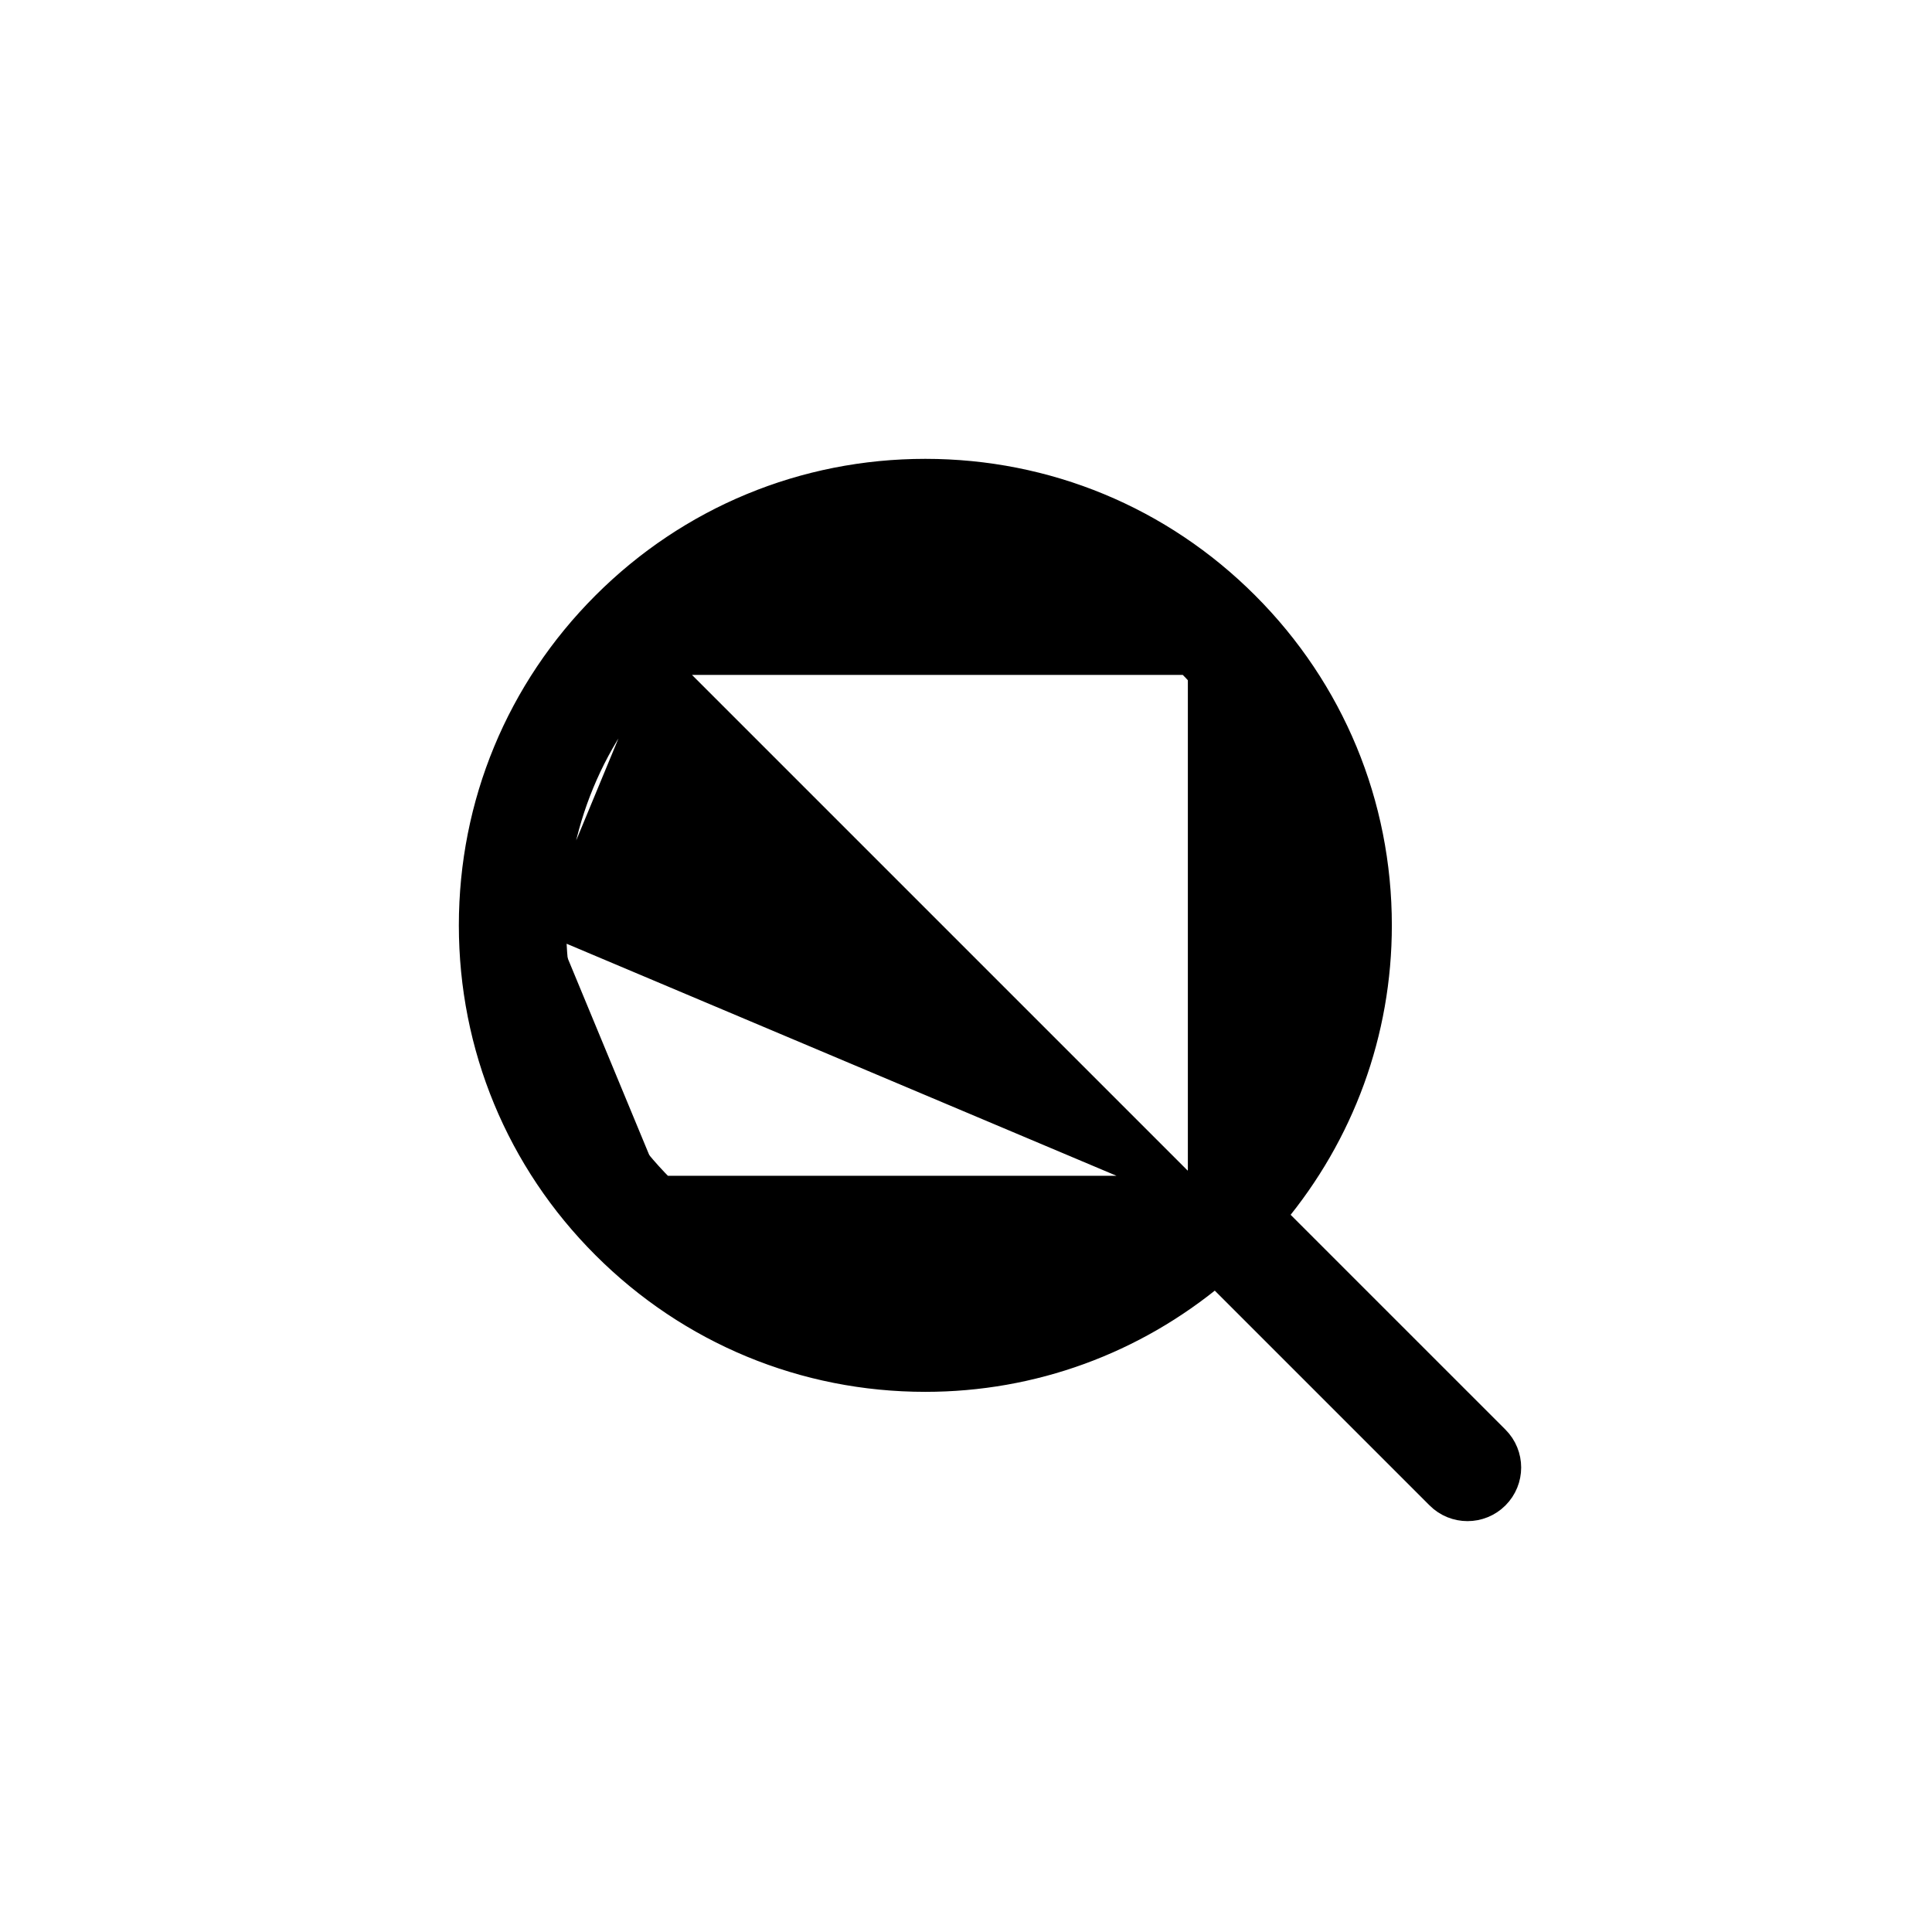 <svg width="24" height="24" viewBox="0 0 24 24" fill="none" xmlns="http://www.w3.org/2000/svg">
<path d="M6.883 11.495C6.883 12.727 7.362 13.885 8.234 14.756C8.234 14.756 8.234 14.756 8.234 14.756M6.883 11.495L14.862 14.862C13.963 15.762 12.767 16.257 11.495 16.257C10.223 16.257 9.027 15.762 8.128 14.862L8.234 14.756M6.883 11.495C6.883 10.263 7.362 9.105 8.234 8.234M6.883 11.495L8.234 8.234M8.234 14.756C9.105 15.628 10.263 16.107 11.495 16.107C12.727 16.107 13.885 15.628 14.756 14.756M8.234 14.756H14.756M14.756 14.756C14.756 14.756 14.756 14.756 14.756 14.756M14.756 14.756L14.756 14.756M14.756 14.756C15.628 13.885 16.107 12.727 16.107 11.495C16.107 10.263 15.628 9.105 14.756 8.234C14.756 8.234 14.756 8.234 14.756 8.234M14.756 14.756L8.128 8.128C9.027 7.228 10.223 6.733 11.495 6.733C12.767 6.733 13.963 7.228 14.862 8.128L14.756 8.234M14.756 8.234C13.885 7.362 12.727 6.883 11.495 6.883C10.263 6.883 9.105 7.362 8.234 8.234M14.756 8.234H8.234M8.234 8.234C8.234 8.234 8.234 8.234 8.234 8.234M8.234 8.234L8.234 8.234M18.595 17.865L15.831 15.101C16.675 14.089 17.14 12.829 17.14 11.495C17.14 9.987 16.552 8.569 15.486 7.503C14.421 6.437 13.003 5.85 11.495 5.85C9.987 5.85 8.569 6.437 7.503 7.503C6.437 8.569 5.85 9.987 5.85 11.495C5.85 13.003 6.437 14.421 7.503 15.486C8.569 16.552 9.987 17.14 11.495 17.14C12.829 17.14 14.089 16.675 15.101 15.831L17.865 18.595C17.966 18.696 18.098 18.746 18.23 18.746C18.362 18.746 18.494 18.696 18.595 18.595C18.797 18.393 18.797 18.067 18.595 17.865Z" fill="black" stroke="black" stroke-width="0.3"/>
</svg>
